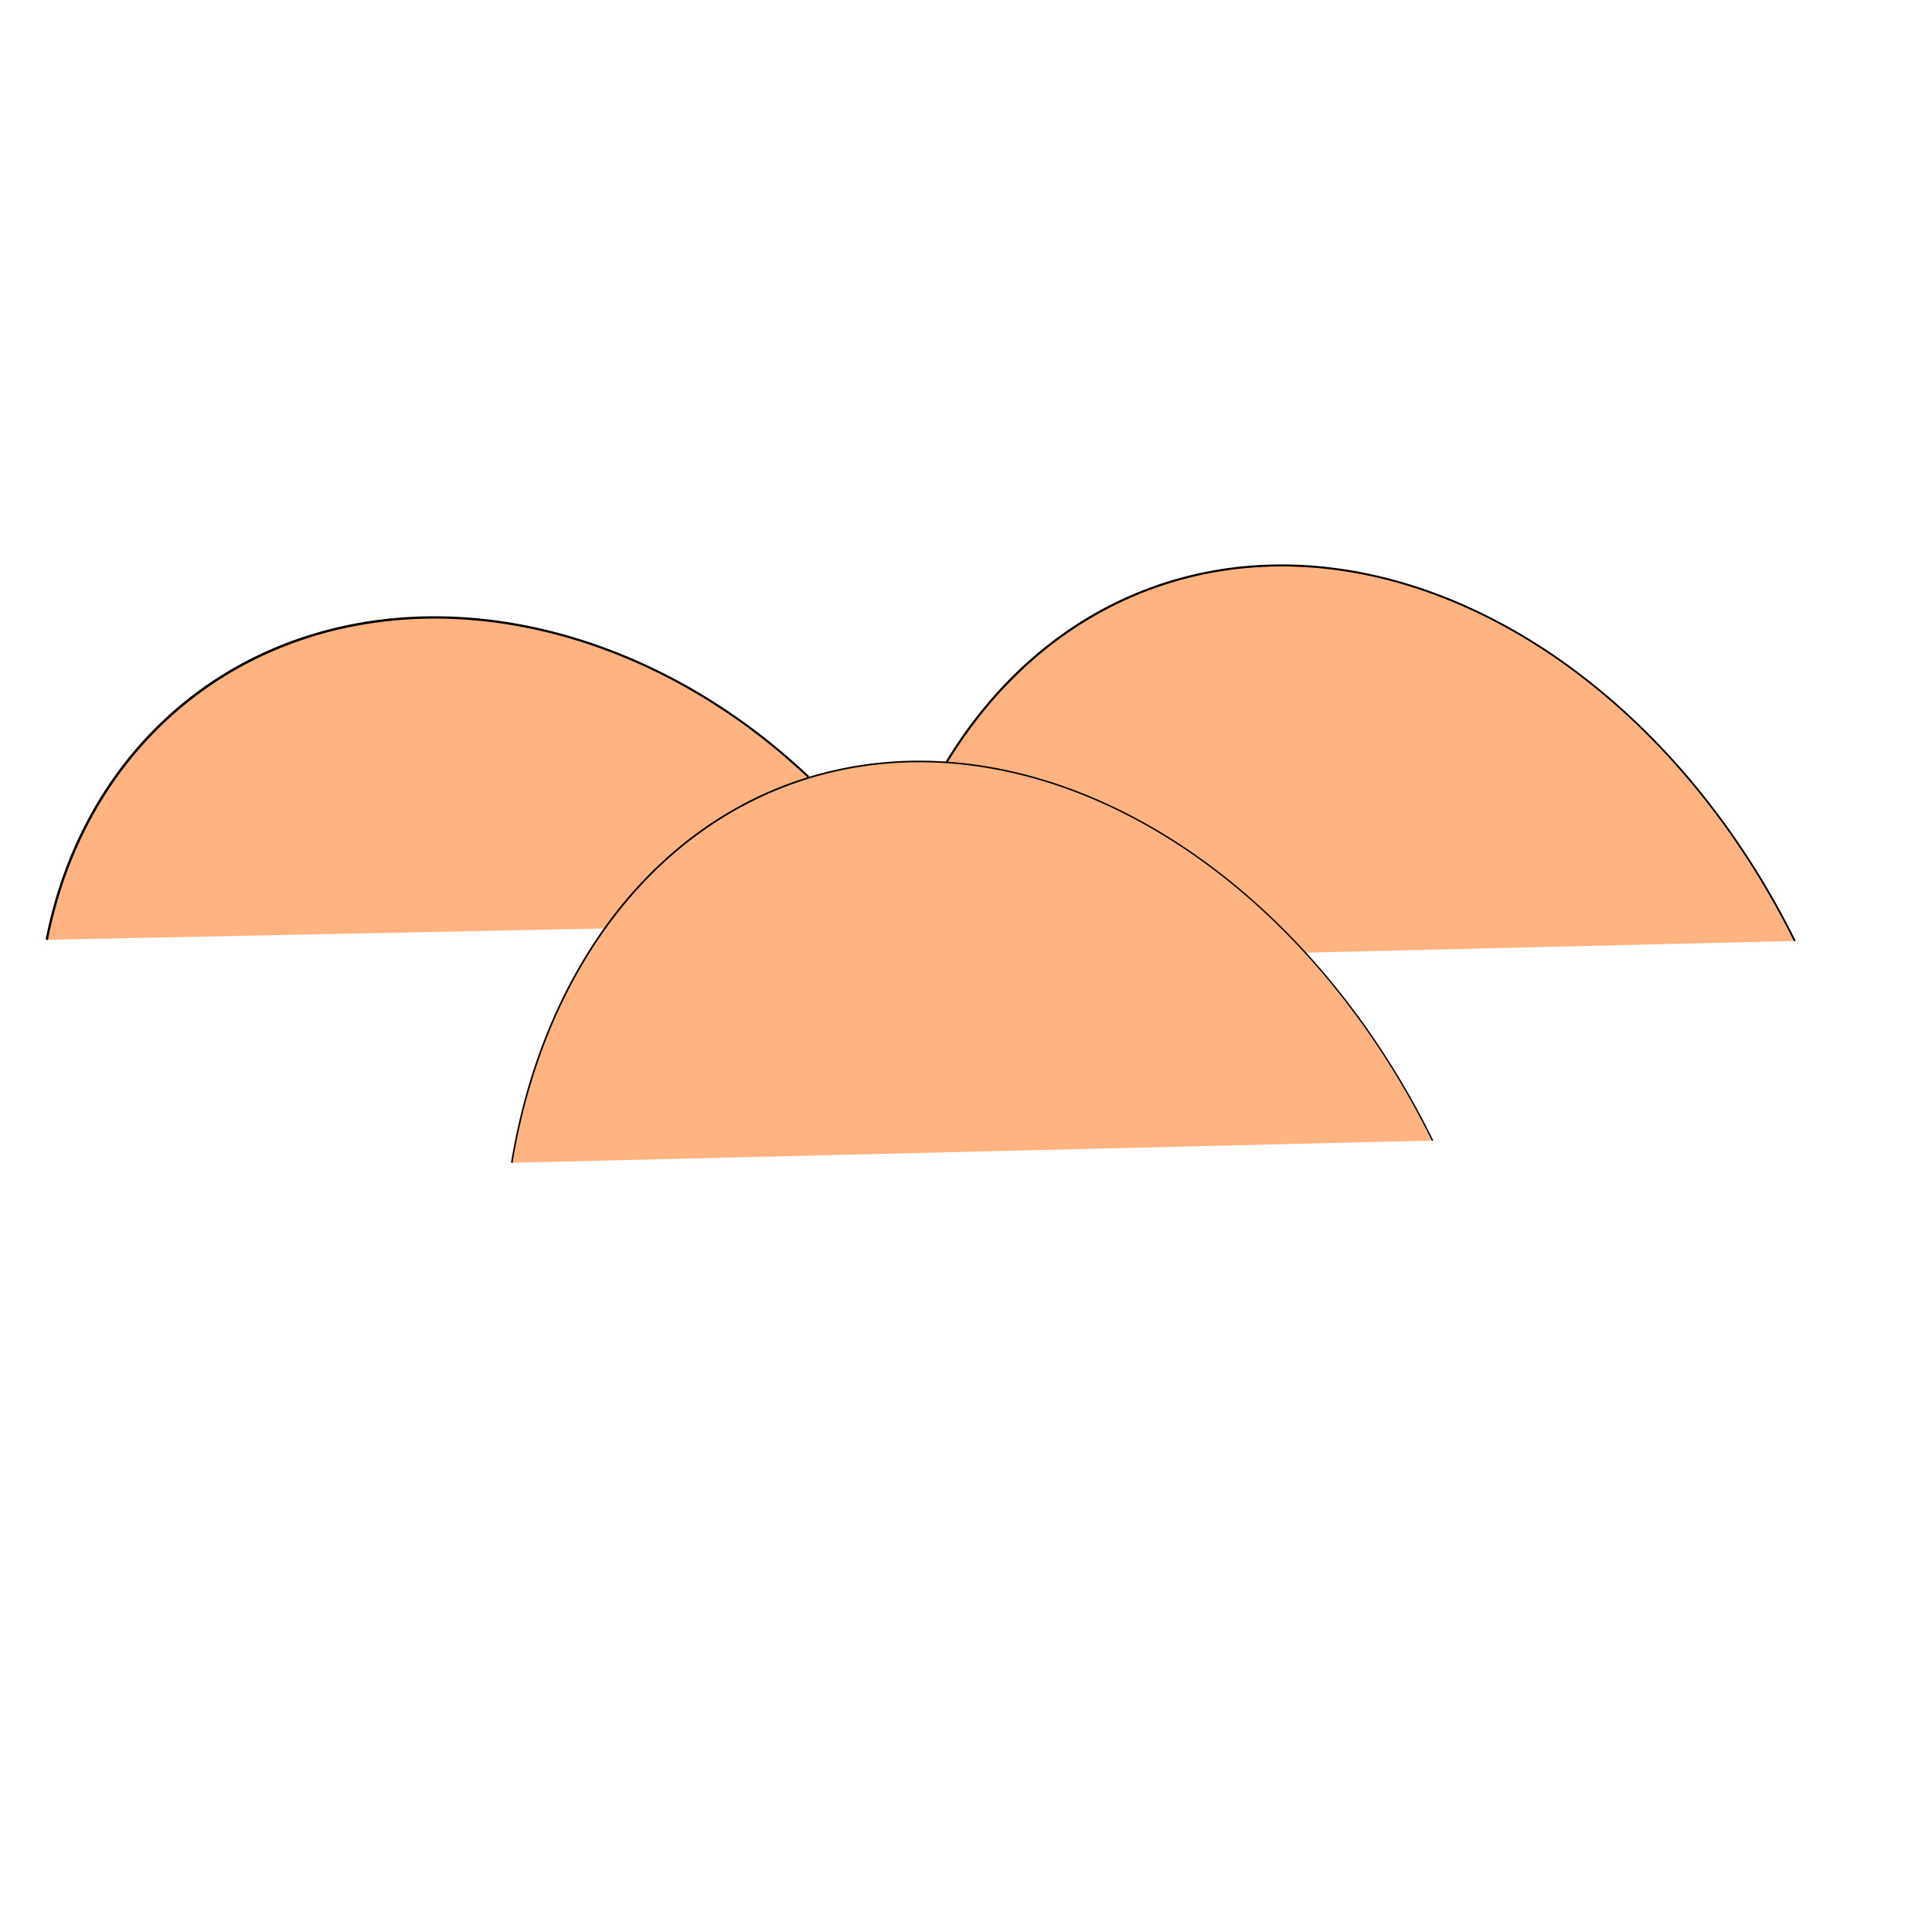 <?xml version="1.0" encoding="UTF-8" standalone="no"?>
<svg
   xmlns:dc="http://purl.org/dc/elements/1.1/"
   xmlns:cc="http://creativecommons.org/ns#"
   xmlns:rdf="http://www.w3.org/1999/02/22-rdf-syntax-ns#"
   xmlns:svg="http://www.w3.org/2000/svg"
   xmlns="http://www.w3.org/2000/svg"
   xmlns:sodipodi="http://sodipodi.sourceforge.net/DTD/sodipodi-0.dtd"
   xmlns:inkscape="http://www.inkscape.org/namespaces/inkscape"
   sodipodi:docname="small-dunes.svg"
   inkscape:version="1.0beta2 (2b71d25, 2019-12-03)"
   xml:space="preserve"
   style="enable-background:new 0 0 250 250;"
   viewBox="0 0 250 250"
   y="0px"
   x="0px"
   id="Layer_1"
   version="1.1"><defs
     id="defs4203" /><sodipodi:namedview
     inkscape:document-rotation="0"
     inkscape:window-maximized="0"
     inkscape:window-y="23"
     inkscape:window-x="0"
     inkscape:current-layer="Layer_1"
     inkscape:cy="104.53343"
     inkscape:cx="67.154559"
     inkscape:zoom="2.4072251"
     showgrid="false"
     id="namedview4201"
     inkscape:window-height="797"
     inkscape:window-width="1440"
     inkscape:pageshadow="2"
     inkscape:pageopacity="0"
     guidetolerance="10"
     gridtolerance="10"
     objecttolerance="10"
     borderopacity="1"
     bordercolor="#666666"
     pagecolor="#ffffff" /><style
     id="style4196"
     type="text/css">
	.st0{fill-rule:evenodd;clip-rule:evenodd;}
</style><path
     sodipodi:arc-type="arc"
     style="opacity:1;fill:#ffb380;fill-opacity:1;stroke:#000000;stroke-width:0.298;stroke-miterlimit:4;stroke-dasharray:none;stroke-opacity:1"
     id="path2737"
     sodipodi:type="arc"
     sodipodi:cx="132.87909"
     sodipodi:cy="-68.782707"
     sodipodi:rx="64.696159"
     sodipodi:ry="63.807171"
     sodipodi:start="1.7639169"
     sodipodi:end="4.1184674"
     d="M 120.462,-6.162 A 64.696,63.807 0 0 1 69.478,-56.081 64.696,63.807 0 0 1 96.674,-121.663"
     transform="matrix(0,1,-0.982,-0.186,0,0)"
     sodipodi:open="true" /><path
     sodipodi:arc-type="arc"
     style="opacity:1;fill:#ffb380;fill-opacity:1;stroke:#000000;stroke-width:0.256;stroke-miterlimit:4;stroke-dasharray:none;stroke-opacity:1"
     id="path2739"
     sodipodi:type="arc"
     sodipodi:cx="114.76878"
     sodipodi:cy="-182.08437"
     sodipodi:rx="79.781914"
     sodipodi:ry="67.419136"
     sodipodi:start="1.7639169"
     sodipodi:end="4.1184674"
     d="m 99.457,-115.919 a 79.782,67.419 0 0 1 -62.873,-52.745 79.782,67.419 0 0 1 33.538,-69.294"
     transform="matrix(0,1,-0.976,-0.217,0,0)"
     sodipodi:open="true" /><path
     sodipodi:open="true"
     transform="matrix(0,1,-0.976,-0.219,0,0)"
     d="M 135.606,-67.85 A 80.54,67.443 0 0 1 72.135,-120.613 80.54,67.443 0 0 1 105.992,-189.932"
     sodipodi:end="4.1184674"
     sodipodi:start="1.7639169"
     sodipodi:ry="67.442719"
     sodipodi:rx="80.539612"
     sodipodi:cy="-134.03848"
     sodipodi:cx="151.06313"
     sodipodi:type="arc"
     id="path4276"
     style="opacity:1;fill:#ffb380;fill-opacity:1;stroke:#000000;stroke-width:0.202;stroke-miterlimit:4;stroke-dasharray:none;stroke-opacity:1" /></svg>
